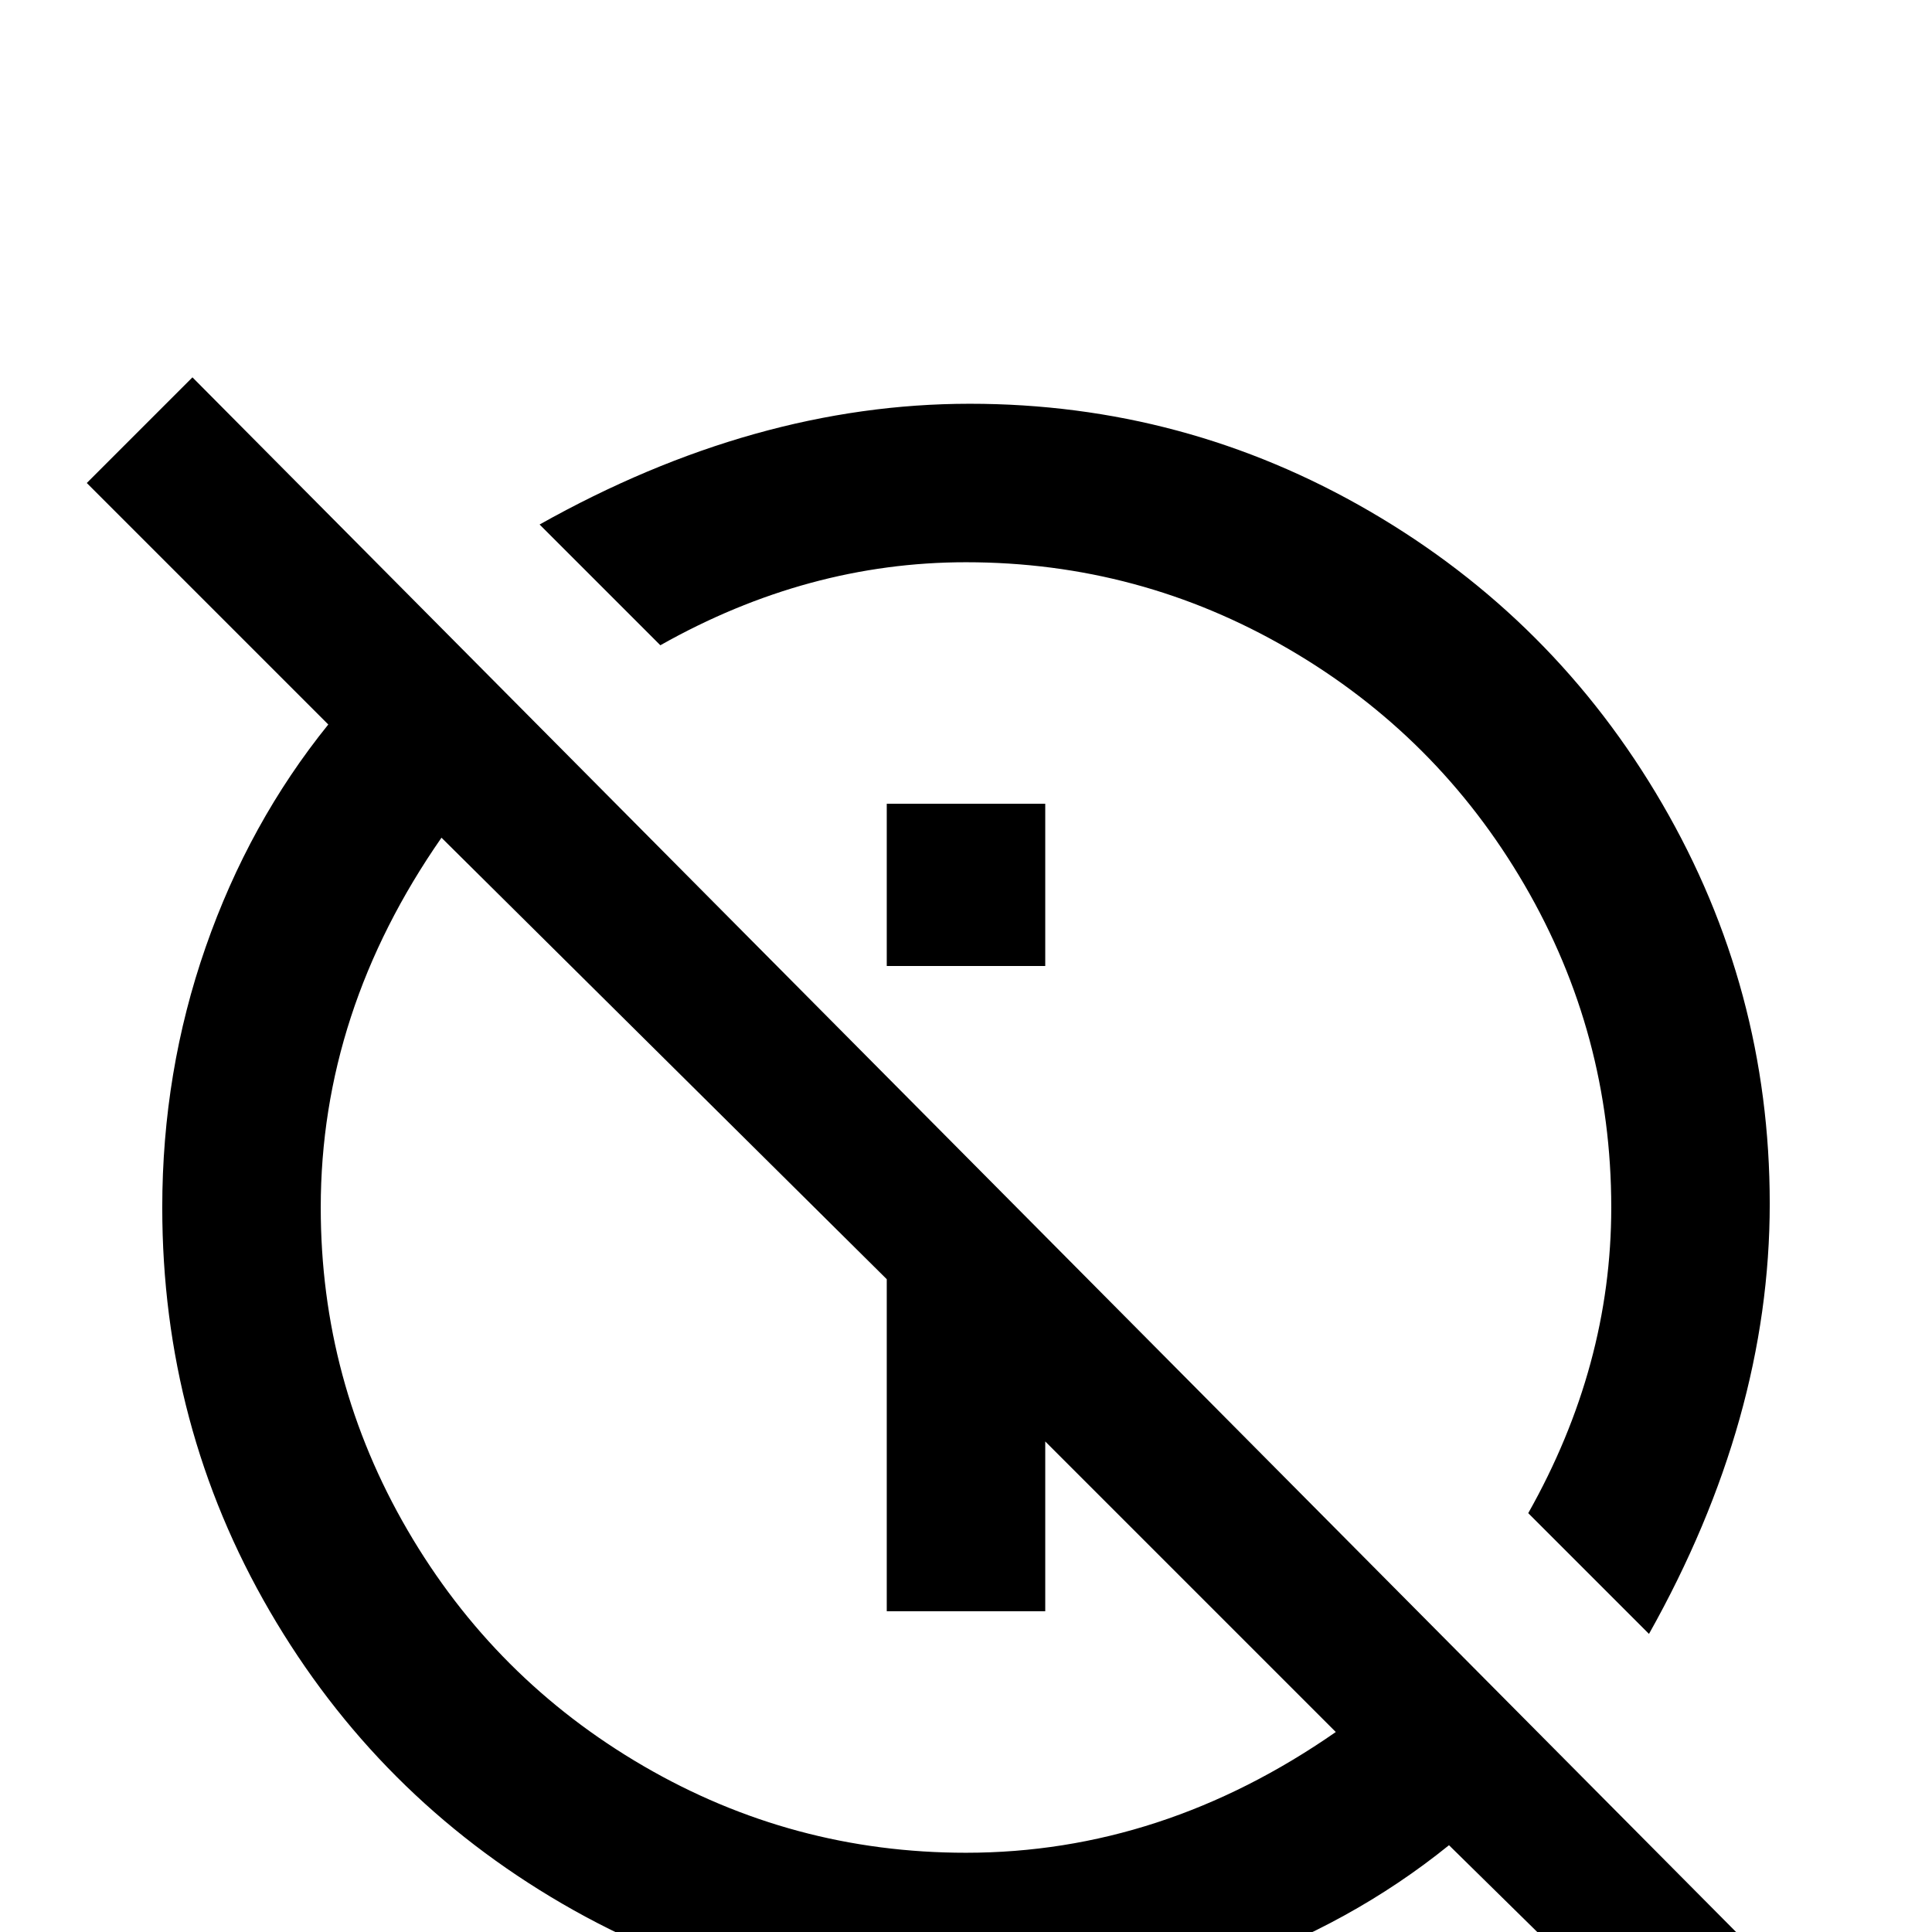 <svg xmlns="http://www.w3.org/2000/svg" viewBox="0 -512 512 512">
	<path fill="#000000" d="M471 11L51 -412L23 -384L87 -320Q66 -294 54.5 -261Q43 -228 43 -192Q43 -134 71.5 -85Q100 -36 149 -7.5Q198 21 256 21Q292 21 325 9.5Q358 -2 384 -23L444 36ZM256 -21Q210 -21 170.5 -44Q131 -67 108 -106.5Q85 -146 85 -192Q85 -244 117 -290L235 -173V-85H277V-130L354 -53Q308 -21 256 -21ZM175 -341L143 -373Q200 -405 257 -405Q314 -405 363 -376.5Q412 -348 440.5 -299Q469 -250 469 -193Q469 -136 437 -79L405 -111Q427 -150 427 -192Q427 -238 404 -277.5Q381 -317 341.5 -340Q302 -363 256 -363Q214 -363 175 -341ZM235 -299H277V-256H235Z"/>
</svg>